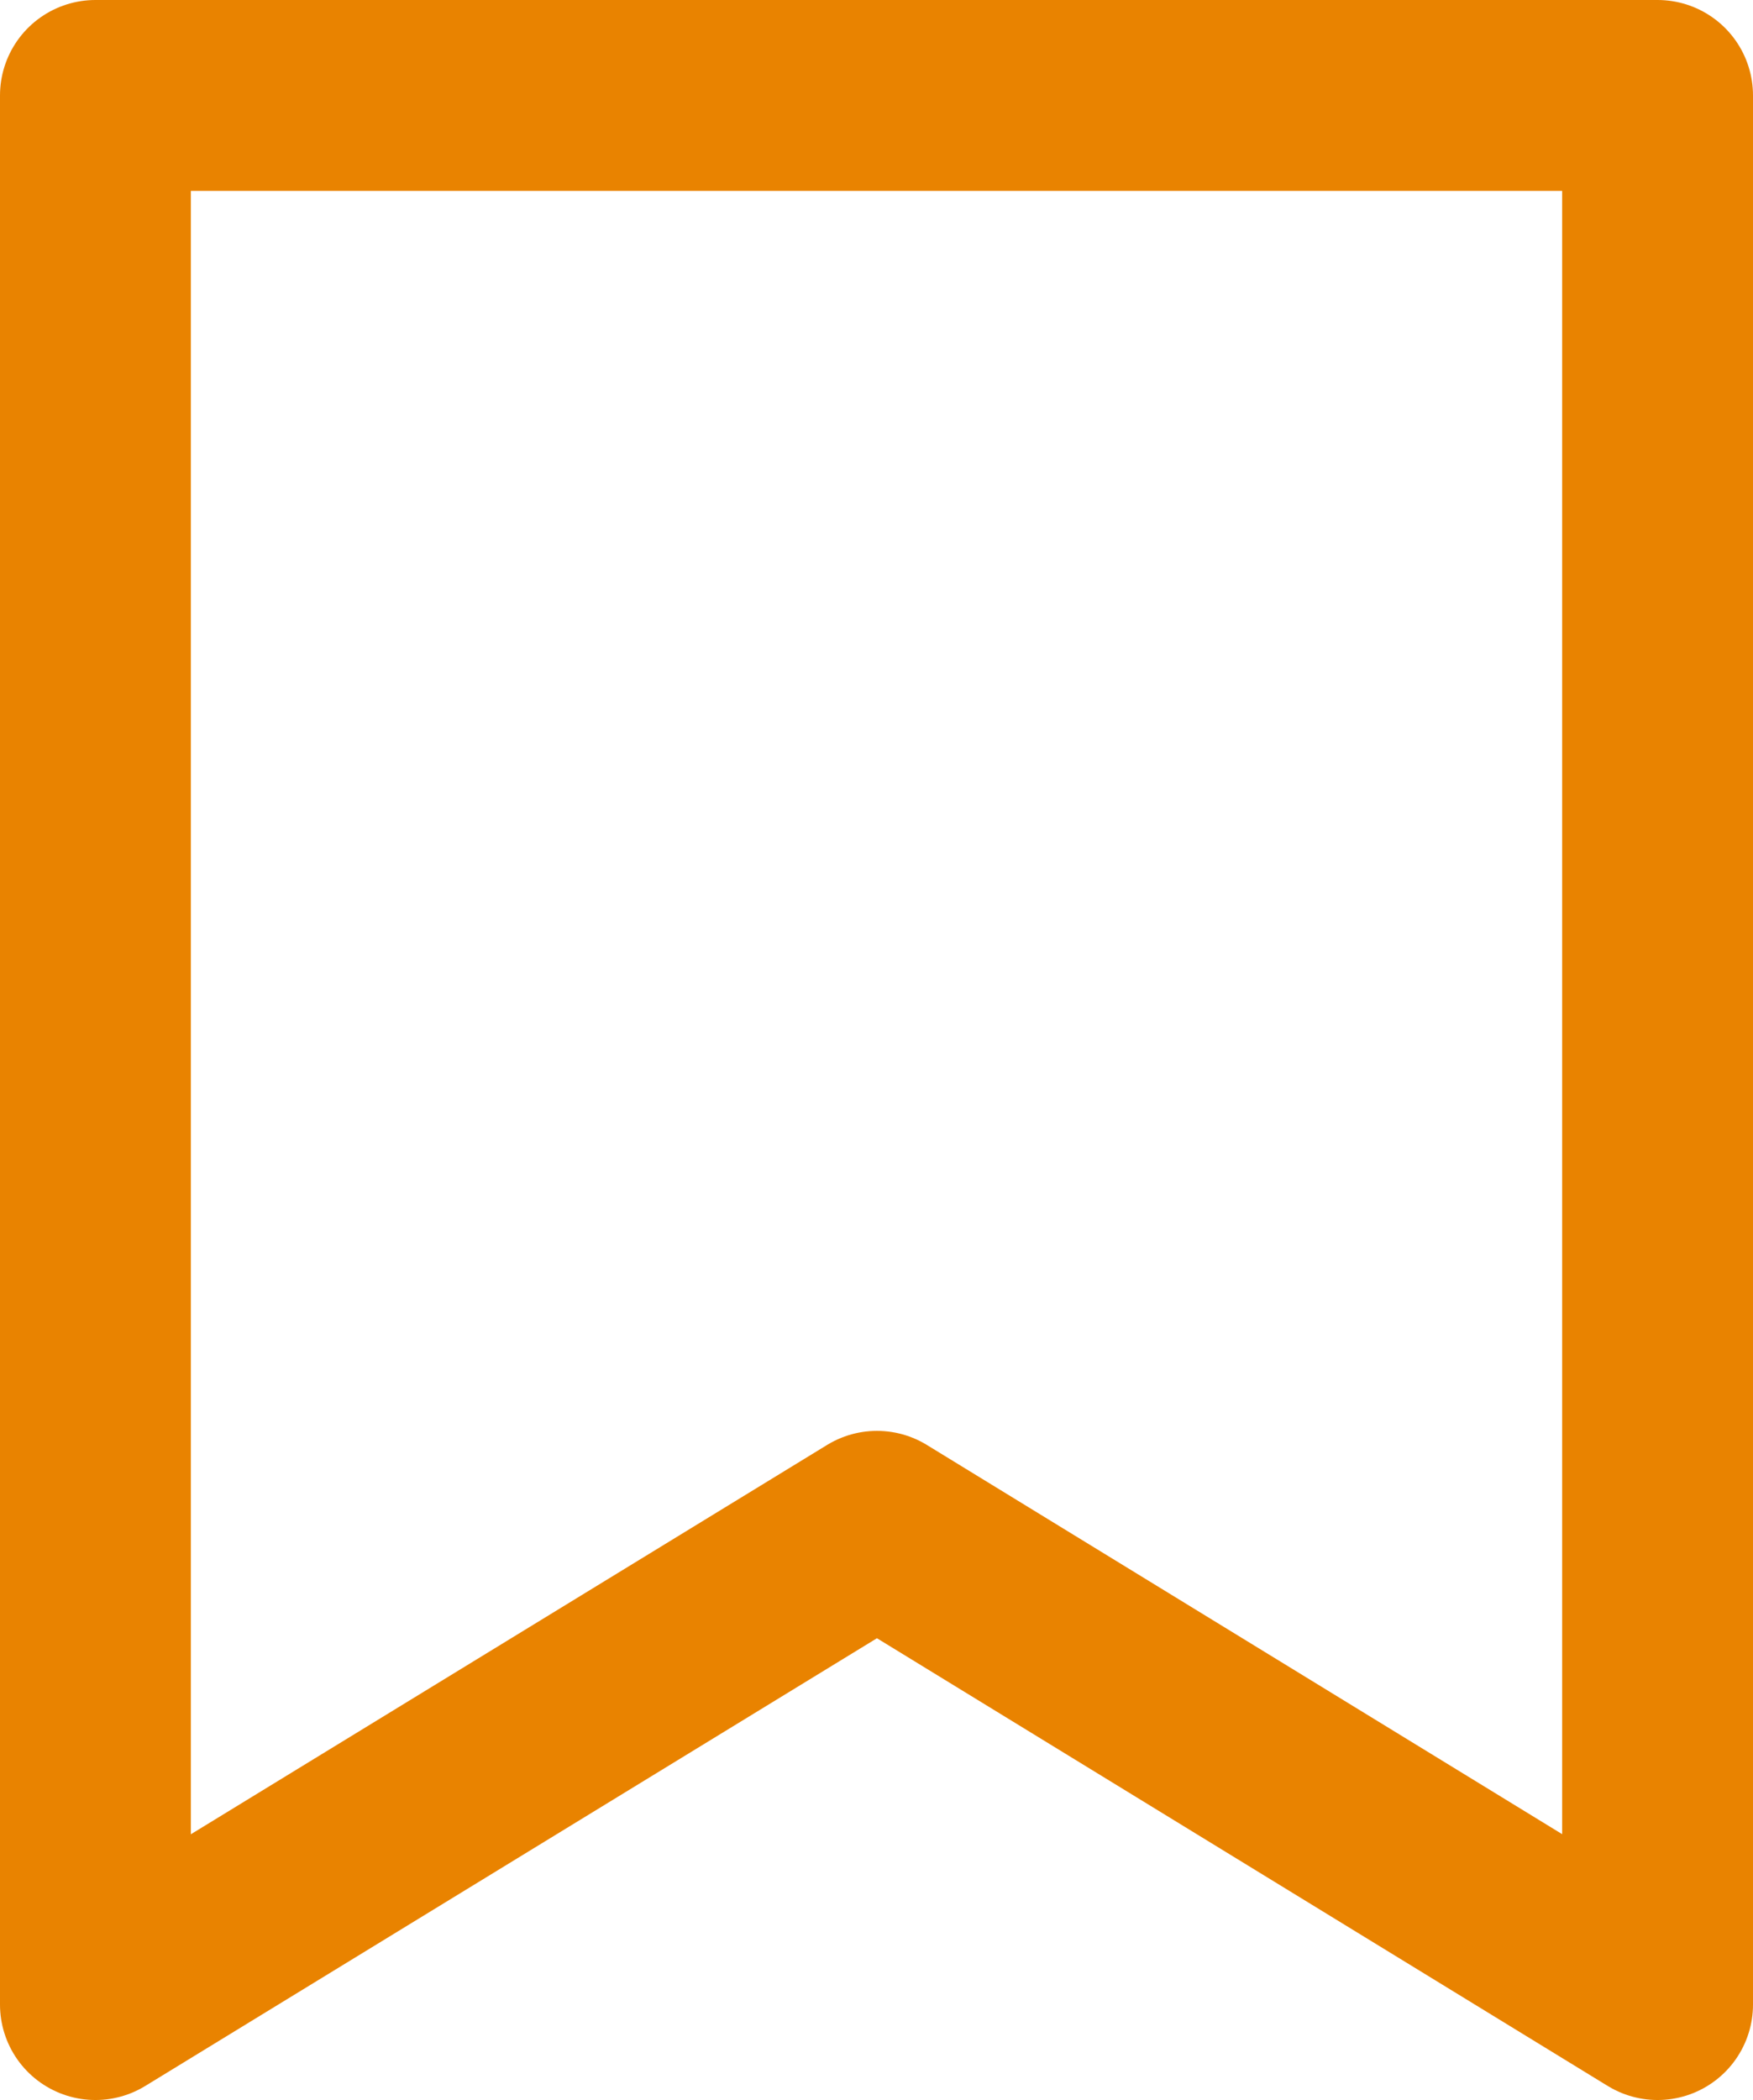 <?xml version="1.0" encoding="UTF-8"?>
<svg id="Layer_2" data-name="Layer 2" xmlns="http://www.w3.org/2000/svg" viewBox="0 0 18.37 22">
  <defs>
    <style>
      .cls-1 {
        fill: none;
        stroke: #e98300;
        stroke-linecap: round;
        stroke-linejoin: round;
        stroke-width: 2px;
      }
    </style>
  </defs>
  <g id="Layer_1-2" data-name="Layer 1">
    <polygon class="cls-1" points="1 21 1 1 17.37 1 17.37 21 9.19 15.99 1 21"/>
  </g>
</svg>